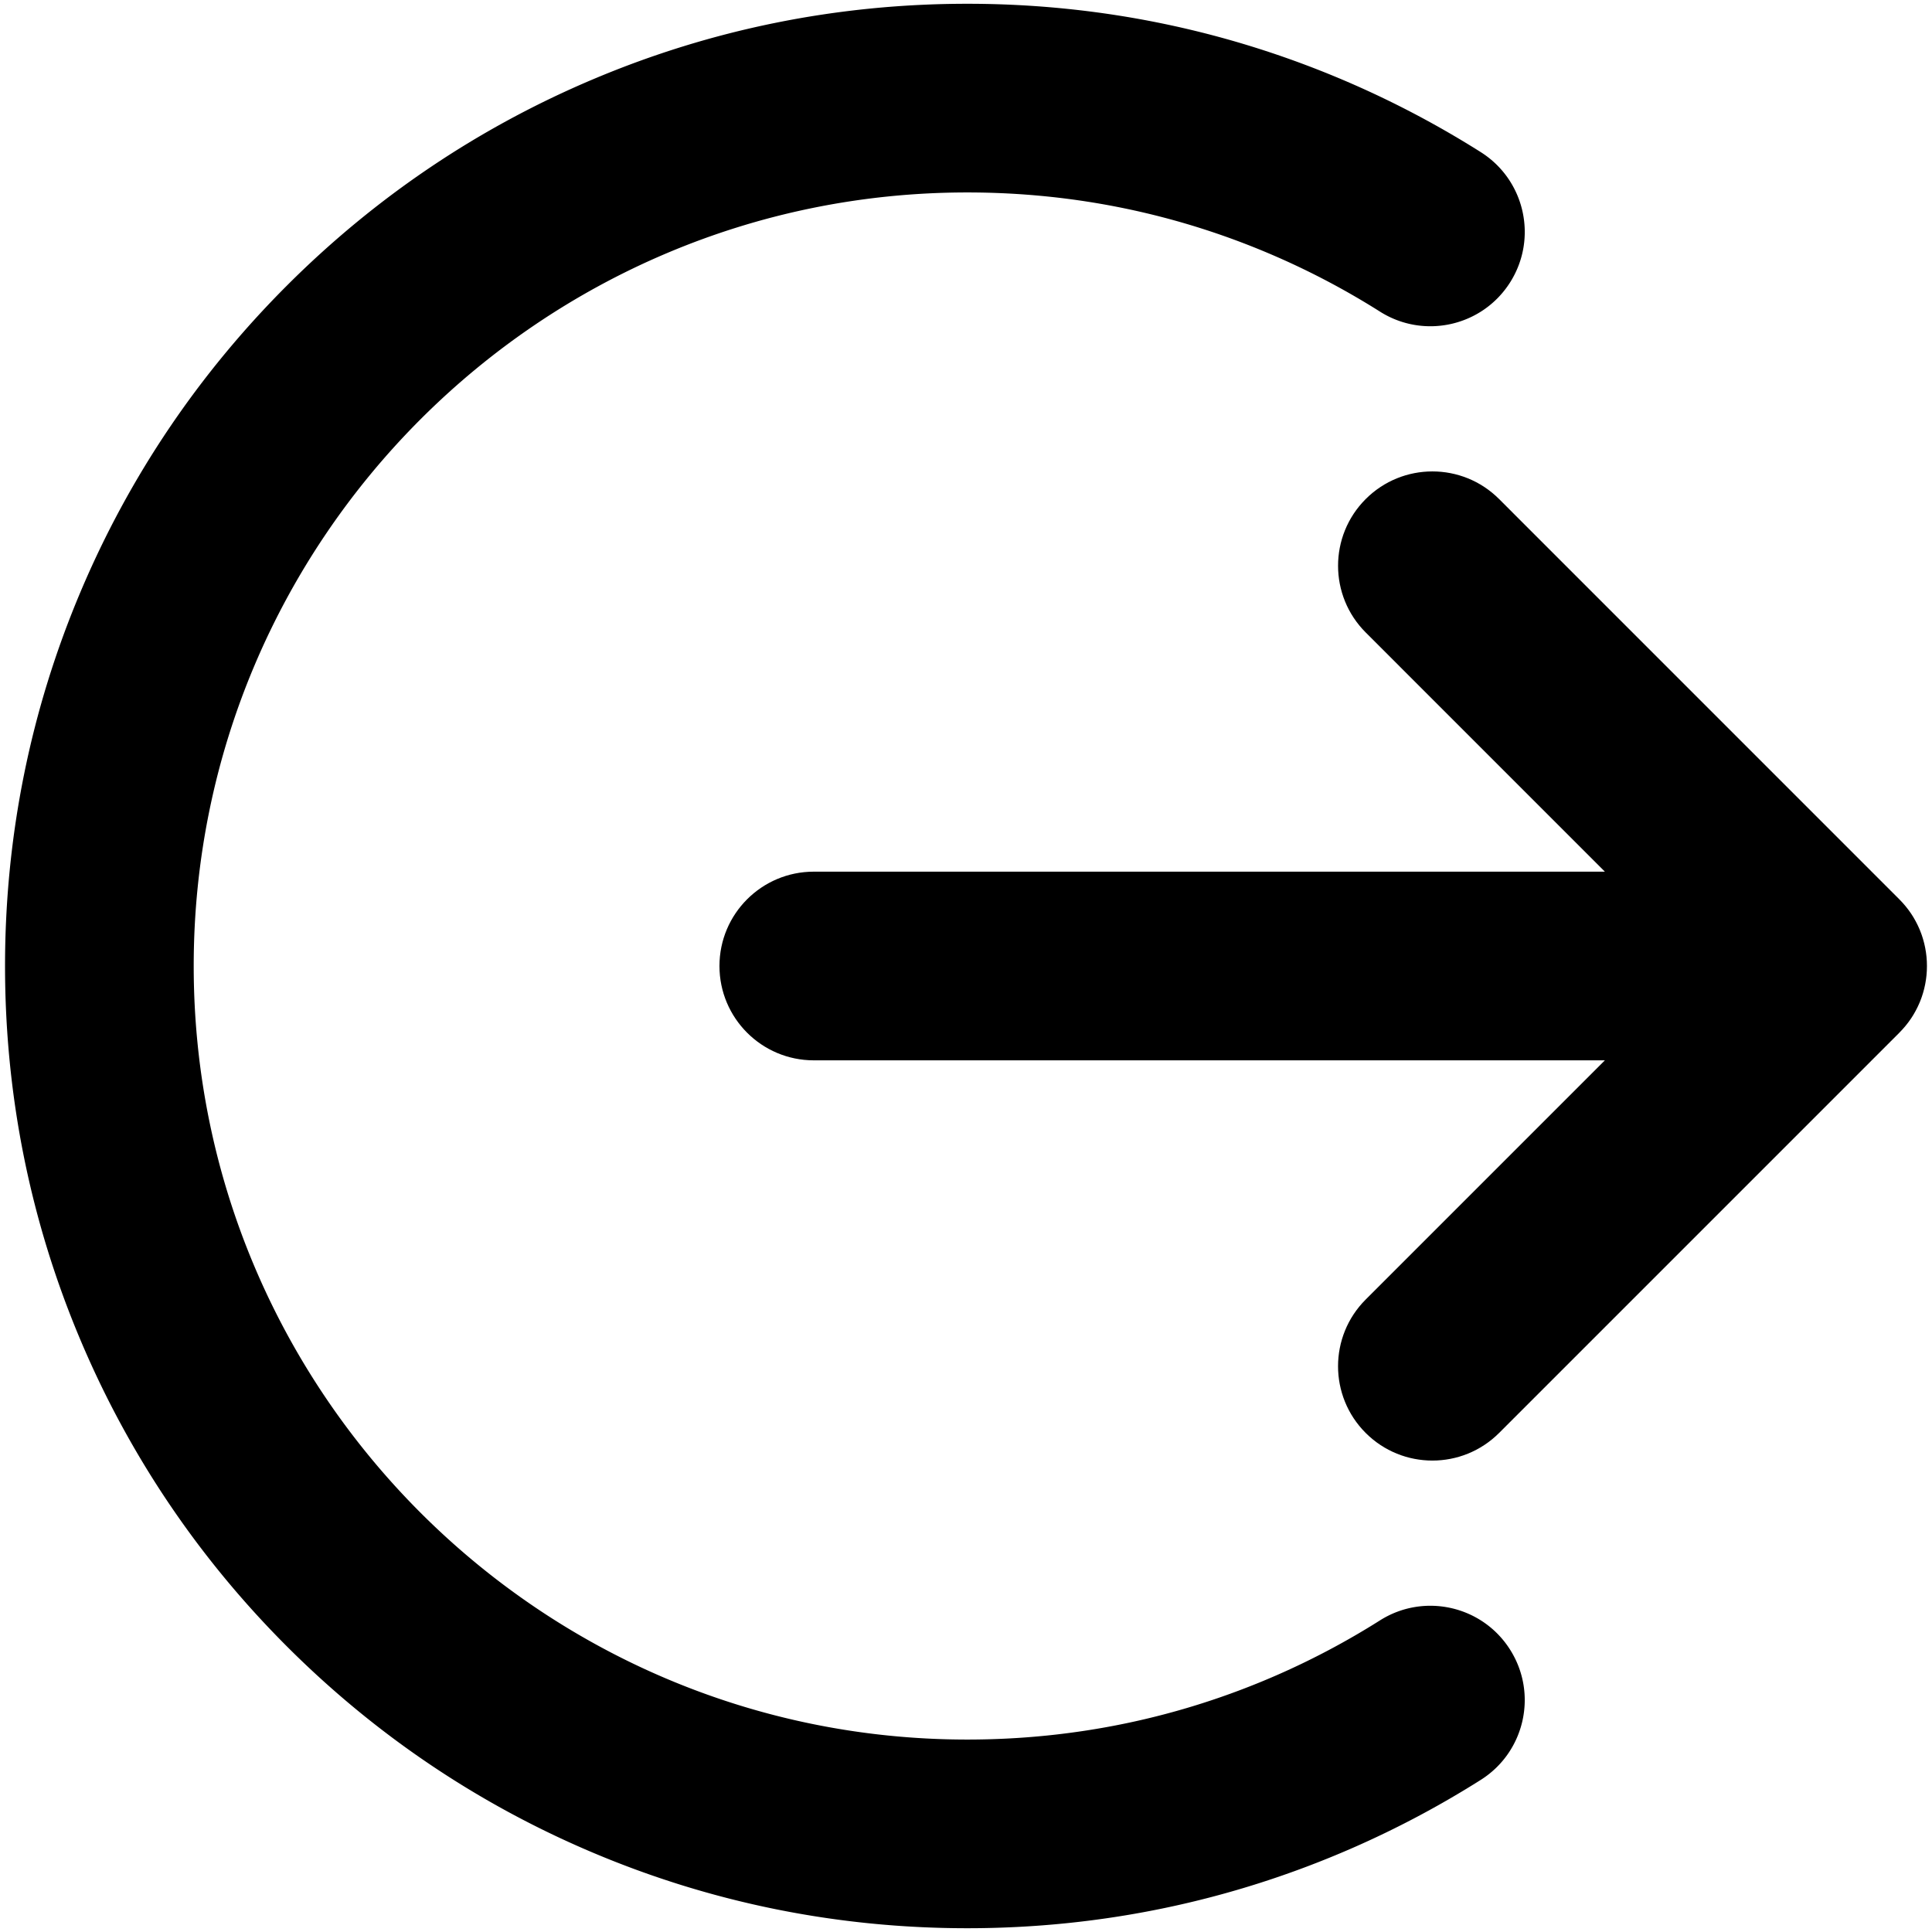 <svg  class="icon" viewBox="0 0 1024 1024" version="1.1" xmlns="http://www.w3.org/2000/svg" p-id="8893"
     xmlns:xlink="http://www.w3.org/1999/xlink">
  <path
    d="M731.43 858.83a410.207 410.207 0 0 1-54.66 29.02C624.95 910.51 569.74 922 512.67 922c-226.07 0-410-183.92-410-410 0-226.07 183.93-410 410-410 57.08 0 112.29 11.49 164.1 34.15 18.84 8.24 37.23 18 54.66 29.02 23.34 14.76 54.23 7.8 68.98-15.54 14.76-23.34 7.8-54.22-15.54-68.98a510.784 510.784 0 0 0-68.03-36.12C652.31 16.31 583.62 2 512.67 2c-68.83 0-135.62 13.49-198.53 40.1-60.74 25.69-115.27 62.46-162.09 109.28-46.82 46.82-83.59 101.35-109.28 162.09C16.16 376.38 2.67 443.17 2.67 512c0 68.83 13.49 135.62 40.1 198.53 25.69 60.74 62.46 115.27 109.28 162.09 46.82 46.82 101.35 83.59 162.09 109.28 62.91 26.61 129.7 40.1 198.53 40.1 70.95 0 139.64-14.31 204.16-42.52a510.17 510.17 0 0 0 68.03-36.12c23.34-14.76 30.3-45.64 15.54-68.98-14.75-23.34-45.63-30.3-68.97-15.55z"
    ></path>
  <path
    d="M1008.39 545.56c0.27-0.3 0.53-0.61 0.79-0.91 0.27-0.31 0.54-0.62 0.8-0.93 0.32-0.39 0.62-0.79 0.93-1.18 0.19-0.24 0.38-0.48 0.57-0.73 0.32-0.43 0.63-0.88 0.94-1.32 0.15-0.22 0.31-0.44 0.46-0.66 0.31-0.46 0.6-0.92 0.89-1.38 0.14-0.23 0.29-0.45 0.42-0.68 0.27-0.46 0.54-0.92 0.79-1.38 0.14-0.25 0.29-0.5 0.42-0.76 0.23-0.44 0.46-0.88 0.68-1.32 0.15-0.29 0.3-0.59 0.44-0.89 0.19-0.41 0.37-0.81 0.55-1.22 0.15-0.35 0.31-0.7 0.46-1.05 0.15-0.36 0.29-0.73 0.43-1.1 0.16-0.4 0.31-0.81 0.46-1.22 0.12-0.32 0.22-0.65 0.33-0.98 0.15-0.46 0.3-0.91 0.44-1.38 0.09-0.29 0.17-0.58 0.25-0.87 0.14-0.5 0.28-0.99 0.4-1.5 0.07-0.27 0.13-0.55 0.19-0.82 0.12-0.52 0.24-1.04 0.34-1.56 0.06-0.28 0.1-0.57 0.15-0.85 0.09-0.51 0.18-1.03 0.26-1.54 0.05-0.33 0.08-0.66 0.13-0.99 0.06-0.47 0.12-0.95 0.17-1.42 0.04-0.44 0.07-0.89 0.1-1.33 0.03-0.37 0.06-0.73 0.08-1.11 0.08-1.65 0.08-3.31 0-4.96-0.02-0.37-0.05-0.74-0.08-1.11-0.03-0.44-0.06-0.89-0.1-1.33-0.05-0.48-0.11-0.95-0.17-1.42-0.04-0.33-0.08-0.66-0.13-0.99-0.08-0.52-0.17-1.03-0.26-1.54l-0.15-0.85c-0.1-0.52-0.22-1.04-0.34-1.56-0.06-0.27-0.12-0.55-0.19-0.82-0.12-0.5-0.26-1-0.4-1.5-0.08-0.29-0.16-0.58-0.25-0.87-0.14-0.46-0.29-0.92-0.44-1.38-0.11-0.33-0.21-0.65-0.33-0.98-0.15-0.41-0.3-0.81-0.46-1.22-0.14-0.37-0.28-0.74-0.43-1.1-0.15-0.35-0.3-0.7-0.46-1.05-0.18-0.41-0.36-0.82-0.55-1.22-0.14-0.3-0.29-0.59-0.44-0.89-0.22-0.44-0.44-0.89-0.68-1.32-0.14-0.25-0.28-0.5-0.42-0.76-0.26-0.46-0.52-0.92-0.79-1.38-0.14-0.23-0.28-0.45-0.42-0.68-0.29-0.46-0.58-0.93-0.89-1.38-0.15-0.22-0.31-0.44-0.46-0.66-0.31-0.44-0.61-0.88-0.94-1.32-0.18-0.25-0.38-0.49-0.57-0.73-0.31-0.4-0.61-0.79-0.93-1.18-0.26-0.32-0.53-0.62-0.8-0.93-0.26-0.31-0.52-0.61-0.79-0.91-0.53-0.58-1.07-1.15-1.62-1.7-0.03-0.03-0.05-0.06-0.08-0.09L794.56 264.51c-19.53-19.53-51.18-19.53-70.71 0-19.53 19.53-19.53 51.18 0 70.71L850.62 462H431.33c-27.61 0-50 22.39-50 50s22.39 50 50 50h419.29L723.84 688.78c-19.53 19.53-19.53 51.18 0 70.71 9.76 9.76 22.56 14.64 35.36 14.64s25.59-4.88 35.36-14.64l212.13-212.13c0.03-0.03 0.05-0.06 0.08-0.09 0.55-0.56 1.09-1.12 1.62-1.71z"
    ></path>
</svg>
